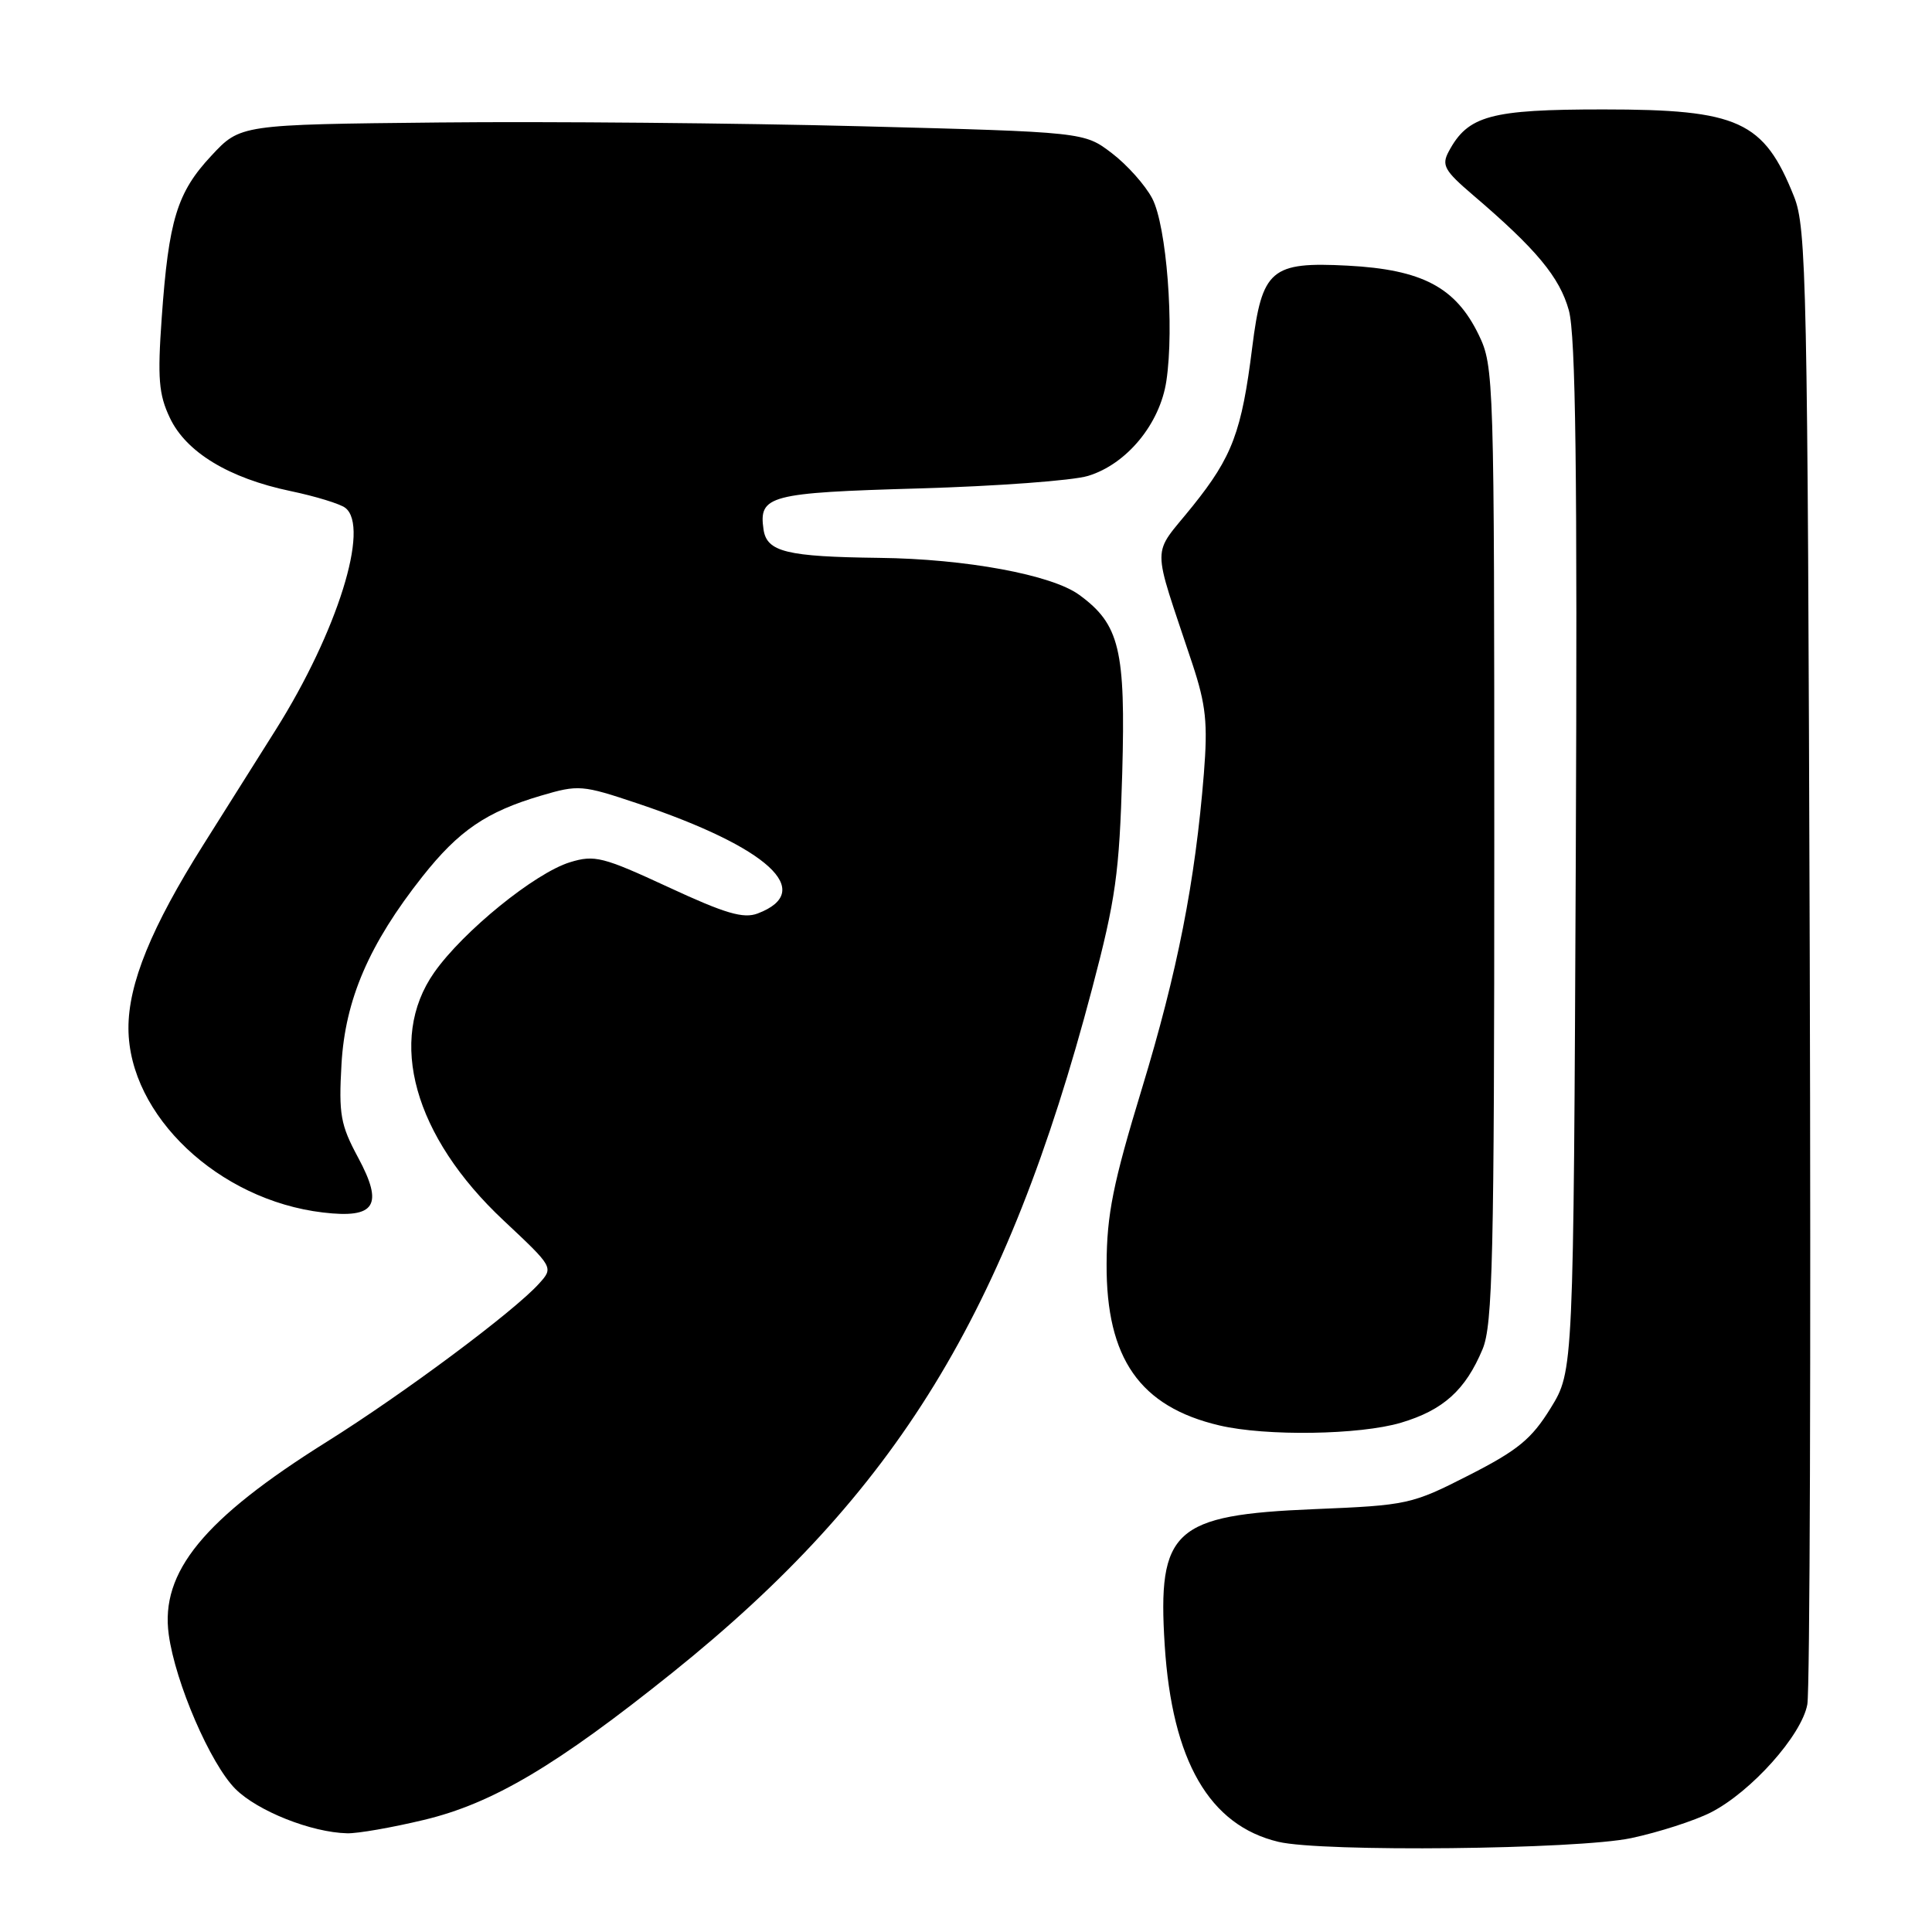 <?xml version="1.0" encoding="UTF-8" standalone="no"?>
<!DOCTYPE svg PUBLIC "-//W3C//DTD SVG 1.1//EN" "http://www.w3.org/Graphics/SVG/1.1/DTD/svg11.dtd" >
<svg xmlns="http://www.w3.org/2000/svg" xmlns:xlink="http://www.w3.org/1999/xlink" version="1.1" viewBox="0 0 256 256">
 <g >
 <path fill="currentColor"
d=" M 216.14 243.56 C 219.80 242.78 224.54 241.25 226.69 240.16 C 232.04 237.43 238.74 229.93 239.48 225.84 C 239.82 224.00 239.96 179.30 239.80 126.50 C 239.52 37.28 239.37 30.19 237.72 26.05 C 233.72 16.02 230.39 14.50 212.46 14.50 C 197.47 14.50 194.51 15.31 191.96 20.08 C 190.99 21.89 191.39 22.61 195.16 25.83 C 203.56 33.00 206.66 36.72 207.88 41.12 C 208.79 44.41 209.02 62.49 208.80 113.58 C 208.50 181.66 208.50 181.66 205.47 186.58 C 202.94 190.68 201.14 192.16 194.65 195.47 C 187.06 199.34 186.53 199.46 174.13 199.97 C 155.52 200.74 153.36 202.71 154.33 218.00 C 155.31 233.33 160.24 241.87 169.39 244.05 C 175.14 245.43 209.02 245.07 216.14 243.56 Z  M 56.16 241.15 C 65.29 238.97 73.76 233.94 89.13 221.61 C 118.81 197.78 133.36 174.05 144.71 131.00 C 147.84 119.14 148.32 115.68 148.70 102.50 C 149.16 86.07 148.36 82.73 143.00 78.82 C 139.36 76.16 127.96 74.05 116.50 73.92 C 104.22 73.77 101.60 73.13 101.17 70.15 C 100.52 65.66 101.90 65.29 121.76 64.72 C 132.07 64.42 142.15 63.68 144.17 63.06 C 149.29 61.51 153.70 56.17 154.55 50.48 C 155.62 43.36 154.58 29.94 152.68 26.30 C 151.76 24.54 149.35 21.84 147.33 20.30 C 143.66 17.50 143.66 17.50 114.08 16.73 C 97.81 16.31 72.65 16.08 58.18 16.23 C 31.85 16.50 31.85 16.50 28.00 20.64 C 23.46 25.50 22.35 29.14 21.43 42.09 C 20.86 50.12 21.03 52.27 22.51 55.37 C 24.66 59.92 30.33 63.36 38.50 65.07 C 41.80 65.76 45.06 66.76 45.75 67.29 C 49.05 69.81 44.69 83.74 36.55 96.68 C 34.54 99.88 30.23 106.73 26.96 111.91 C 20.06 122.85 16.99 130.37 17.02 136.29 C 17.08 147.80 28.95 159.02 42.78 160.66 C 49.75 161.49 50.87 159.73 47.44 153.36 C 45.12 149.05 44.87 147.65 45.25 141.00 C 45.74 132.44 48.91 125.09 55.98 116.14 C 60.79 110.06 64.45 107.56 71.68 105.43 C 76.66 103.96 77.13 104.00 84.48 106.46 C 101.80 112.28 108.15 118.09 100.40 121.04 C 98.50 121.76 96.10 121.05 88.56 117.55 C 79.90 113.54 78.79 113.25 75.53 114.25 C 70.88 115.68 61.38 123.39 57.54 128.85 C 51.27 137.78 54.85 150.59 66.73 161.72 C 73.36 167.94 73.36 167.94 71.43 170.08 C 68.11 173.77 53.51 184.65 43.29 191.05 C 26.99 201.26 21.22 208.30 22.36 216.59 C 23.23 222.97 27.88 233.72 31.19 237.04 C 34.12 239.97 41.26 242.81 46.00 242.92 C 47.38 242.96 51.95 242.16 56.16 241.15 Z  M 185.63 188.52 C 191.24 186.85 194.18 184.20 196.45 178.77 C 197.79 175.56 198.00 166.64 198.00 111.85 C 198.00 49.95 197.96 48.54 195.93 44.35 C 192.88 38.06 188.44 35.72 178.58 35.20 C 168.41 34.67 167.23 35.68 165.93 46.00 C 164.53 57.21 163.29 60.51 158.04 67.05 C 152.52 73.93 152.52 71.44 158.01 88.00 C 159.80 93.43 160.05 95.82 159.52 102.50 C 158.36 116.88 156.03 128.72 151.31 144.24 C 147.48 156.81 146.66 160.91 146.63 167.50 C 146.57 180.01 151.05 186.41 161.59 188.88 C 167.76 190.33 180.16 190.14 185.63 188.52 Z "/>
</g>
</svg>
